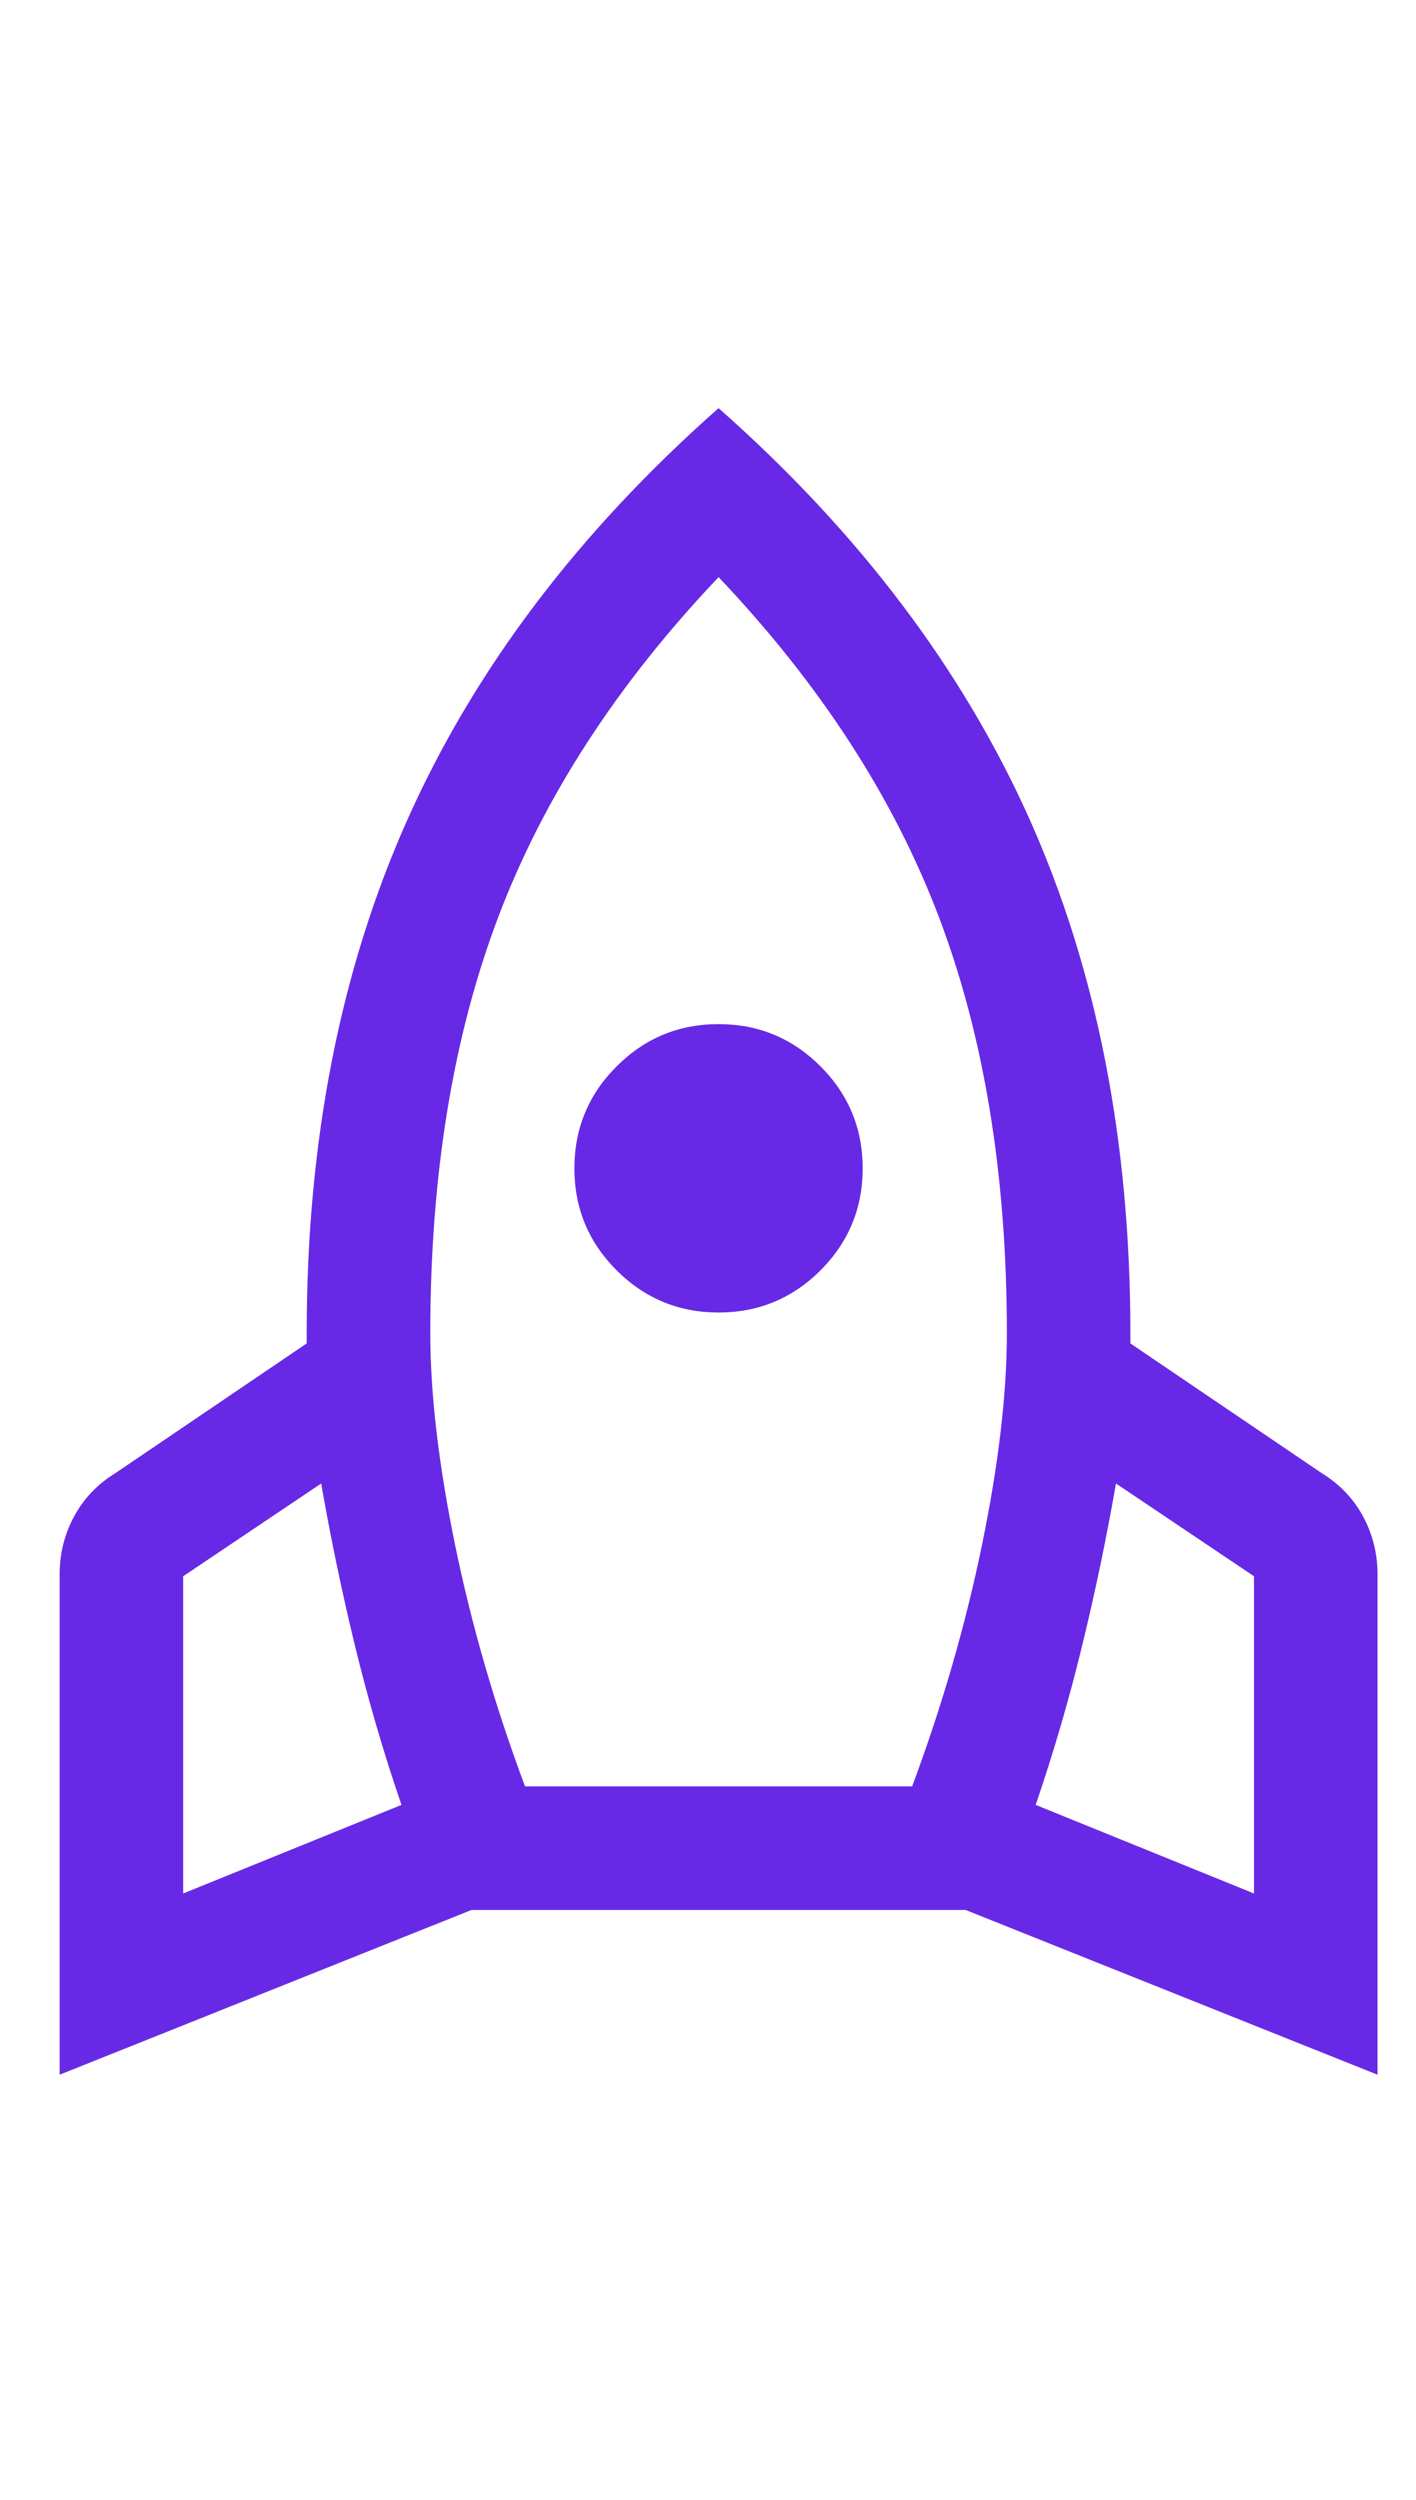<svg width="17" height="30" viewBox="0 0 17 21" fill="none" xmlns="http://www.w3.org/2000/svg">
<path d="M2.199 18.223L4.82 17.16C4.605 16.534 4.42 15.899 4.263 15.256C4.107 14.614 3.971 13.963 3.856 13.303L2.199 14.416V18.223ZM6.303 16.937H10.951C11.313 15.965 11.593 14.997 11.791 14.033C11.989 13.068 12.088 12.224 12.088 11.499C12.088 9.603 11.816 7.939 11.272 6.505C10.728 5.071 9.846 3.711 8.627 2.426C7.407 3.711 6.525 5.071 5.982 6.505C5.438 7.939 5.166 9.603 5.166 11.499C5.166 12.224 5.265 13.068 5.462 14.033C5.66 14.997 5.94 15.965 6.303 16.937ZM8.627 11.251C8.149 11.251 7.741 11.082 7.403 10.745C7.065 10.407 6.896 9.999 6.896 9.521C6.896 9.043 7.065 8.635 7.403 8.297C7.741 7.959 8.149 7.79 8.627 7.79C9.105 7.79 9.513 7.959 9.851 8.297C10.188 8.635 10.357 9.043 10.357 9.521C10.357 9.999 10.188 10.407 9.851 10.745C9.513 11.082 9.105 11.251 8.627 11.251ZM15.055 18.223V14.416L13.398 13.303C13.283 13.963 13.147 14.614 12.99 15.256C12.834 15.899 12.648 16.534 12.434 17.16L15.055 18.223ZM8.627 0.398C10.308 1.882 11.552 3.526 12.36 5.33C13.167 7.135 13.571 9.191 13.571 11.499V11.622L15.87 13.18C16.085 13.312 16.249 13.485 16.365 13.699C16.48 13.913 16.538 14.144 16.538 14.391V20.398L11.593 18.421H5.66L0.716 20.398V14.391C0.716 14.144 0.774 13.913 0.889 13.699C1.004 13.485 1.169 13.312 1.383 13.18L3.682 11.622V11.499C3.682 9.191 4.086 7.135 4.894 5.33C5.701 3.526 6.946 1.882 8.627 0.398Z" fill="url(#paint0_linear_249_95)"/>
<defs>
<linearGradient id="paint0_linear_249_95" x1="8.627" y1="0.398" x2="8.627" y2="20.398" gradientUnits="userSpaceOnUse">
<stop offset="0.286" stop-color="#6829E6"/>
<stop offset="1" stop-color="#6829E6"/>
</linearGradient>
</defs>
</svg>
